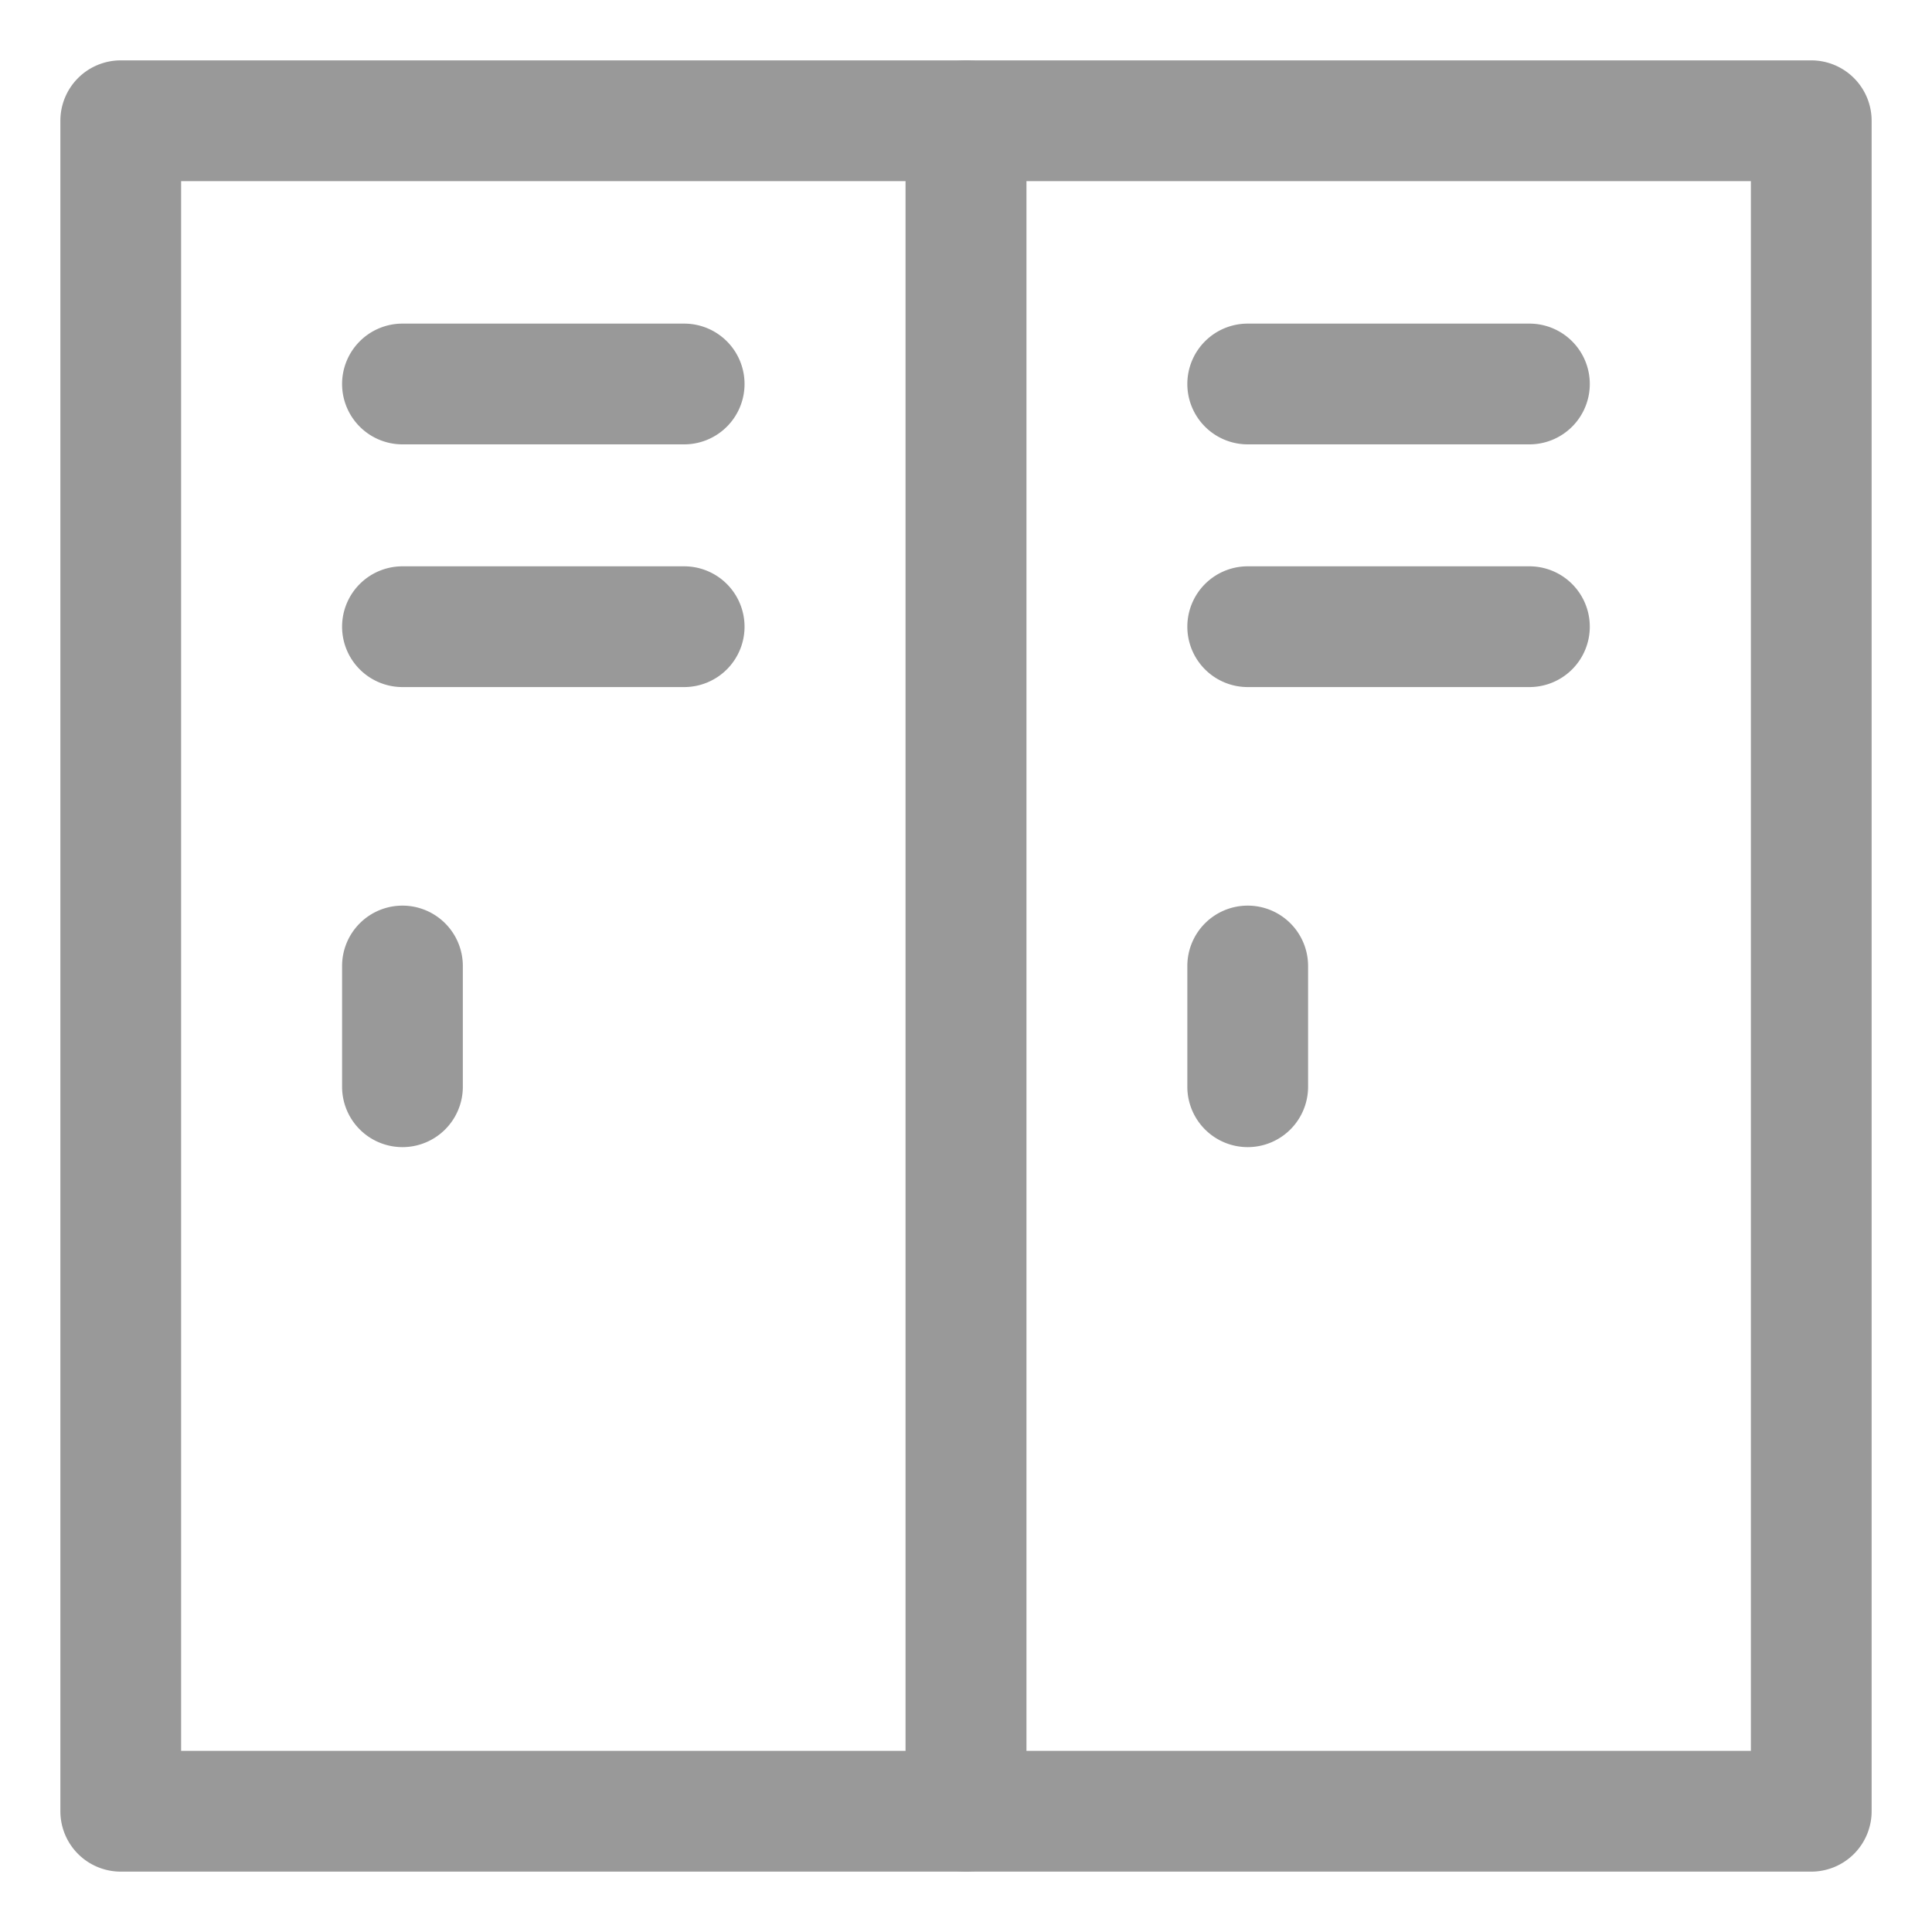 <svg xmlns="http://www.w3.org/2000/svg" width="16" height="16" viewBox="0 0 16 16"><rect width="16" height="16" fill="none"/><g transform="translate(7.5 0.5)"><path d="M-1.5-2h7a.5.5,0,0,1,.5.5v14a.5.5,0,0,1-.5.5h-7a.5.5,0,0,1-.5-.5v-14A.5.5,0,0,1-1.5-2ZM5-1H-1V12H5Z" transform="translate(2 2)" fill="#999"/><path d="M.833-1H-1.5A.5.5,0,0,1-2-1.5.5.5,0,0,1-1.5-2H.833a.5.5,0,0,1,.5.5A.5.5,0,0,1,.833-1Z" transform="translate(4.333 4.18)" fill="#999"/><path d="M.833-1H-1.5A.5.5,0,0,1-2-1.5.5.5,0,0,1-1.5-2H.833a.5.5,0,0,1,.5.5A.5.5,0,0,1,.833-1Z" transform="translate(4.333 6.19)" fill="#999"/><path d="M-1.5,0A.5.5,0,0,1-2-.5v-1A.5.5,0,0,1-1.5-2a.5.5,0,0,1,.5.5v1A.5.5,0,0,1-1.5,0Z" transform="translate(4.333 9)" fill="#999"/></g><g transform="translate(0.5 0.5)"><path d="M-1.5-2h7a.5.5,0,0,1,.5.5v14a.5.5,0,0,1-.5.5h-7a.5.5,0,0,1-.5-.5v-14A.5.5,0,0,1-1.5-2ZM5-1H-1V12H5Z" transform="translate(2 2)" fill="#999"/><path d="M.833-1H-1.5A.5.5,0,0,1-2-1.5.5.5,0,0,1-1.5-2H.833a.5.5,0,0,1,.5.5A.5.5,0,0,1,.833-1Z" transform="translate(4.333 4.18)" fill="#999"/><path d="M.833-1H-1.5A.5.5,0,0,1-2-1.5.5.5,0,0,1-1.5-2H.833a.5.5,0,0,1,.5.5A.5.5,0,0,1,.833-1Z" transform="translate(4.333 6.19)" fill="#999"/><path d="M-1.5,0A.5.5,0,0,1-2-.5v-1A.5.5,0,0,1-1.5-2a.5.5,0,0,1,.5.5v1A.5.5,0,0,1-1.5,0Z" transform="translate(4.333 9)" fill="#999"/></g></svg>